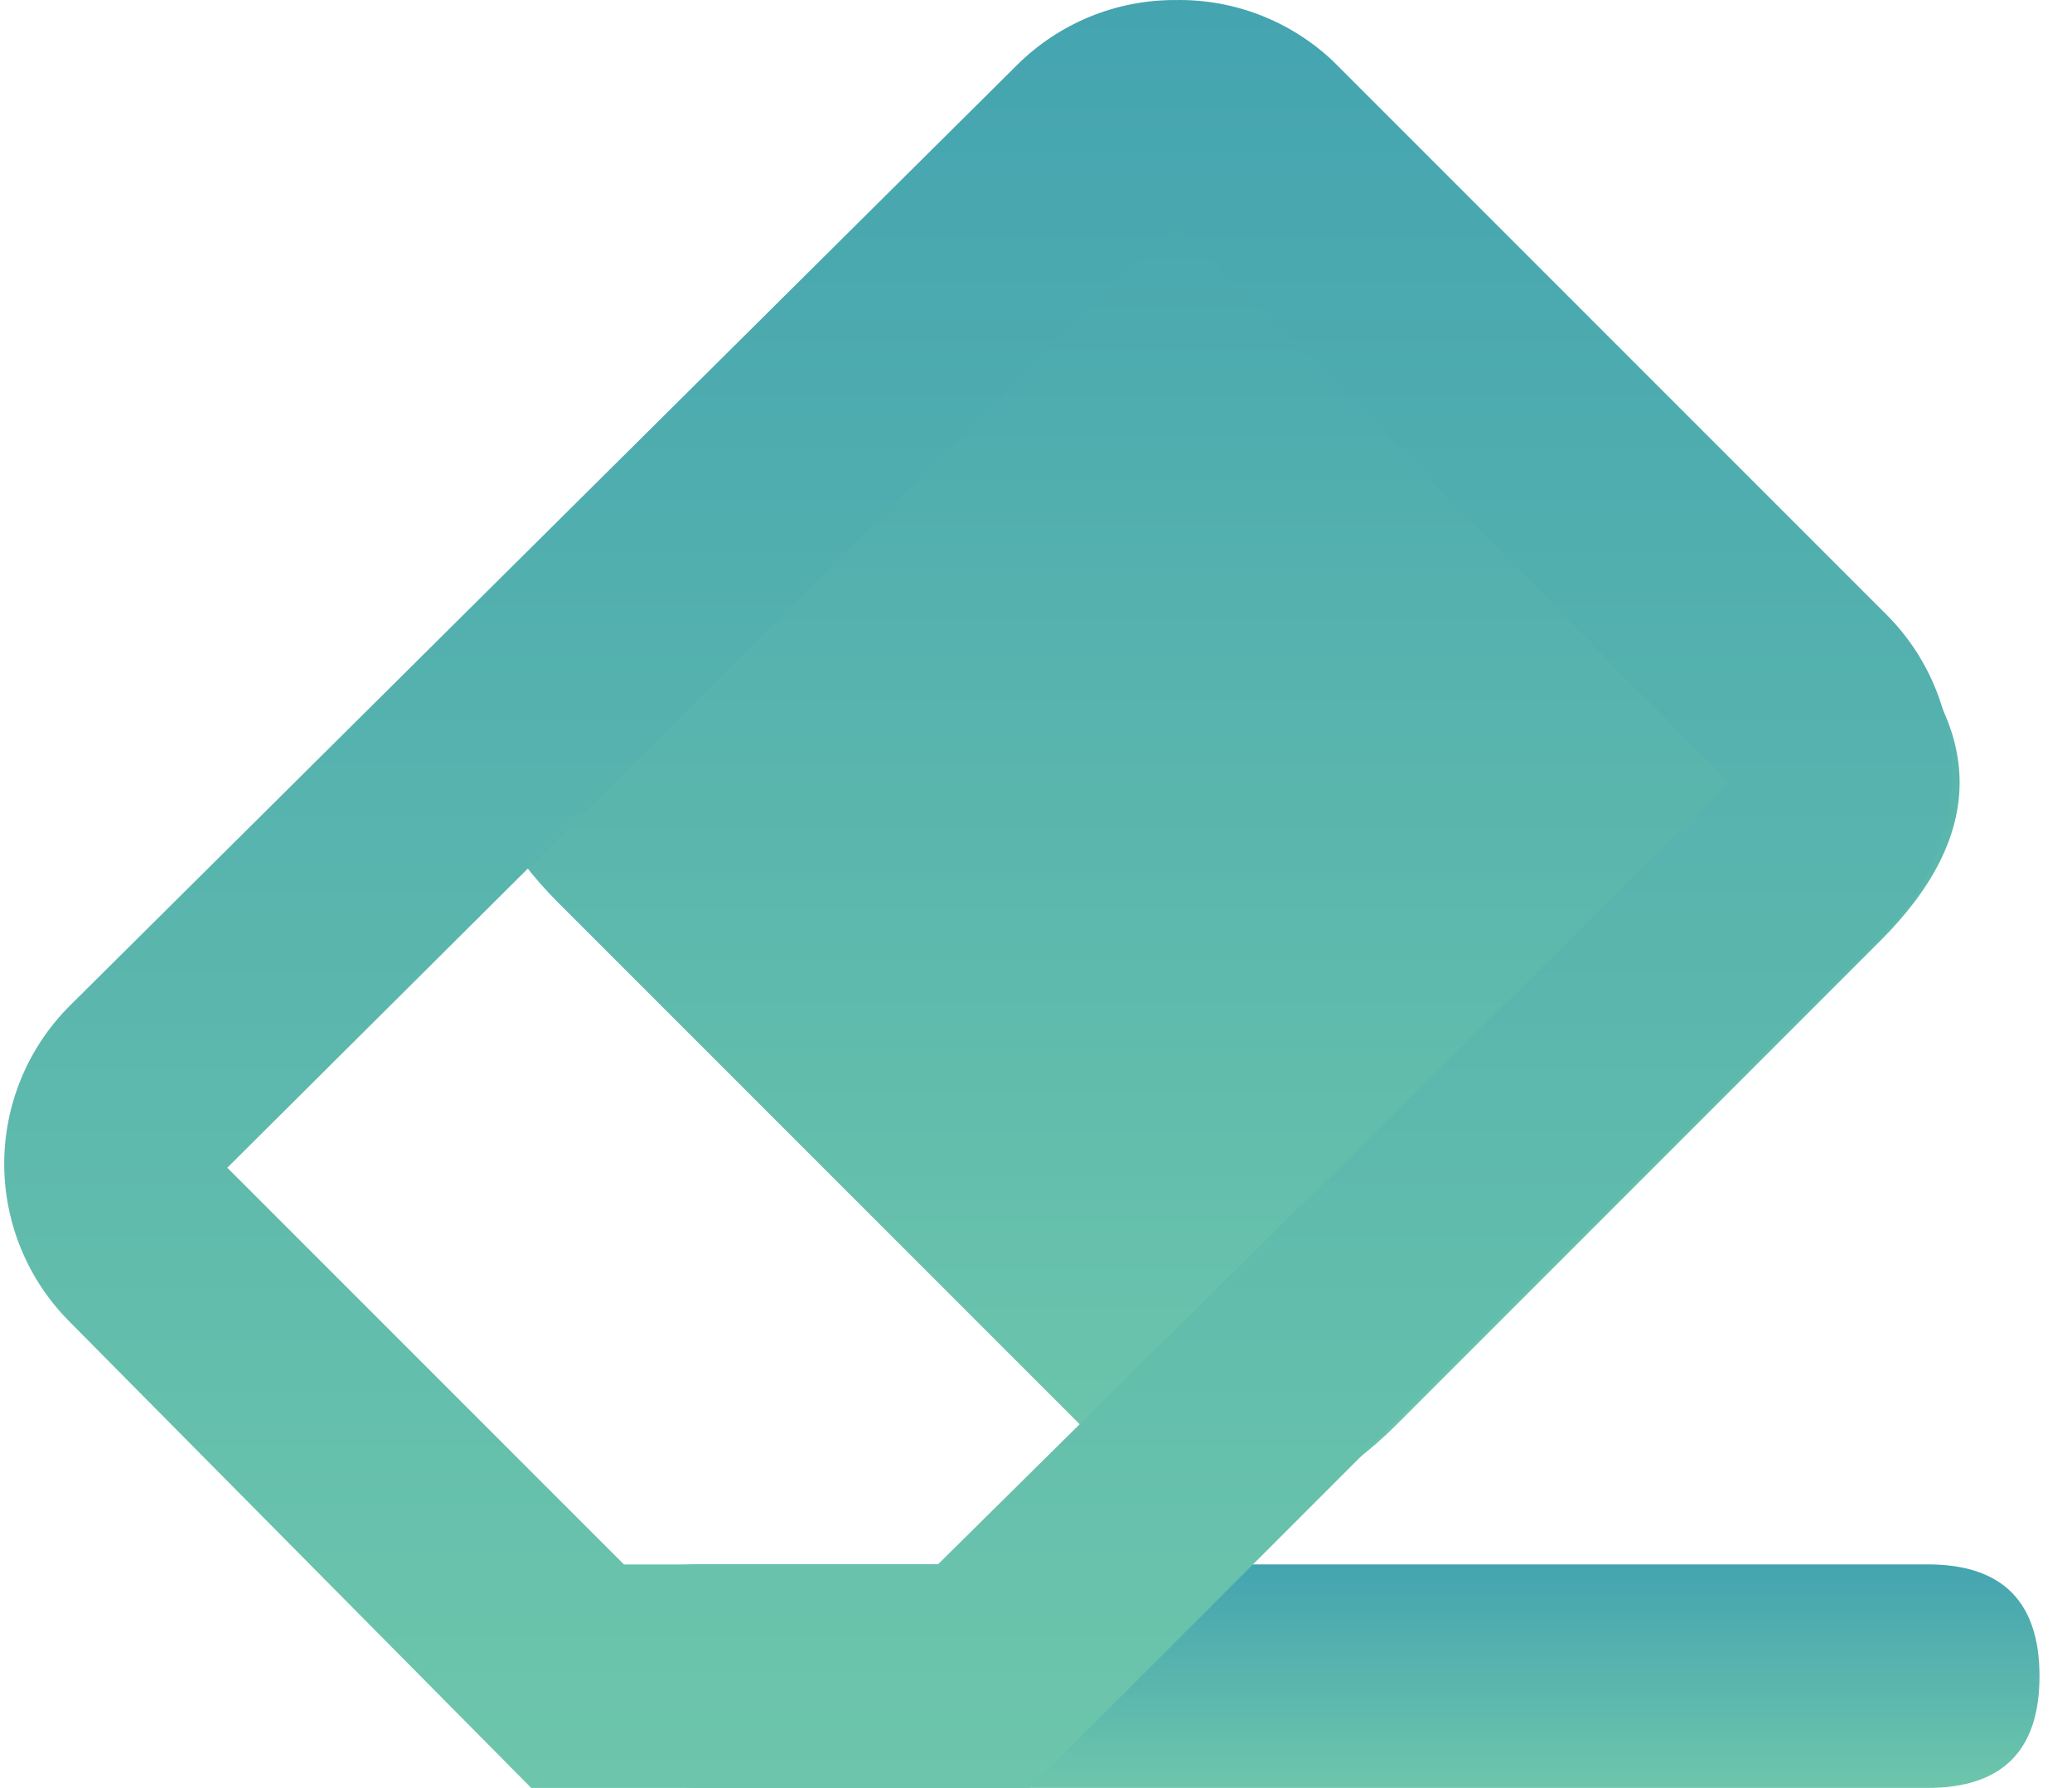 <svg width="51" height="44" viewBox="0 0 51 44" fill="none" xmlns="http://www.w3.org/2000/svg">
<g clip-path="url(#clip0_1409_27)">
<path d="M17.2 38.5H47.45C49.283 38.5 50.2 39.417 50.2 41.25C50.2 43.083 49.283 44 47.45 44H17.2C15.367 44 14.45 43.083 14.45 41.25C14.45 39.417 15.367 38.5 17.2 38.5Z" fill="url(#paint0_linear_1409_27)"/>
<path d="M33.436 2.515L46.289 15.368C48.882 17.961 48.882 20.554 46.289 23.146L34.369 35.066C31.776 37.659 29.184 37.659 26.591 35.066L13.738 22.213C11.145 19.62 11.145 17.028 13.738 14.435L25.658 2.515C28.25 -0.078 30.843 -0.078 33.436 2.515Z" fill="url(#paint1_linear_1409_27)"/>
<path d="M28.943 5.501L42.555 19.251L23.085 38.501H15.358L5.595 28.738L28.943 5.501ZM28.943 0.001C28.219 -0.003 27.501 0.135 26.831 0.409C26.161 0.683 25.552 1.086 25.038 1.596L1.718 24.751C1.206 25.262 0.801 25.868 0.524 26.536C0.247 27.203 0.104 27.919 0.104 28.642C0.104 29.365 0.247 30.08 0.524 30.748C0.801 31.416 1.206 32.022 1.718 32.533L13.075 44.001H25.34L46.433 22.908C46.944 22.397 47.35 21.791 47.626 21.123C47.903 20.455 48.046 19.74 48.046 19.017C48.046 18.294 47.903 17.578 47.626 16.911C47.35 16.243 46.944 15.636 46.433 15.126L32.82 1.513C31.776 0.521 30.383 -0.023 28.943 0.001Z" fill="url(#paint2_linear_1409_27)"/>
</g>
<defs>
<linearGradient id="paint0_linear_1409_27" x1="32.325" y1="38.5" x2="32.325" y2="44" gradientUnits="userSpaceOnUse">
<stop stop-color="#44A4B0"/>
<stop offset="1" stop-color="#6DC6AB"/>
</linearGradient>
<linearGradient id="paint1_linear_1409_27" x1="30.013" y1="0.57" x2="30.013" y2="37.011" gradientUnits="userSpaceOnUse">
<stop stop-color="#44A4B0"/>
<stop offset="1" stop-color="#6DC6AB"/>
</linearGradient>
<linearGradient id="paint2_linear_1409_27" x1="24.075" y1="-2.06051e-09" x2="24.075" y2="44.001" gradientUnits="userSpaceOnUse">
<stop stop-color="#44A4B0"/>
<stop offset="1" stop-color="#6DC6AB"/>
</linearGradient>
<clipPath id="clip0_1409_27">
<rect width="51" height="44" fill="white"/>
</clipPath>
</defs>
</svg>
